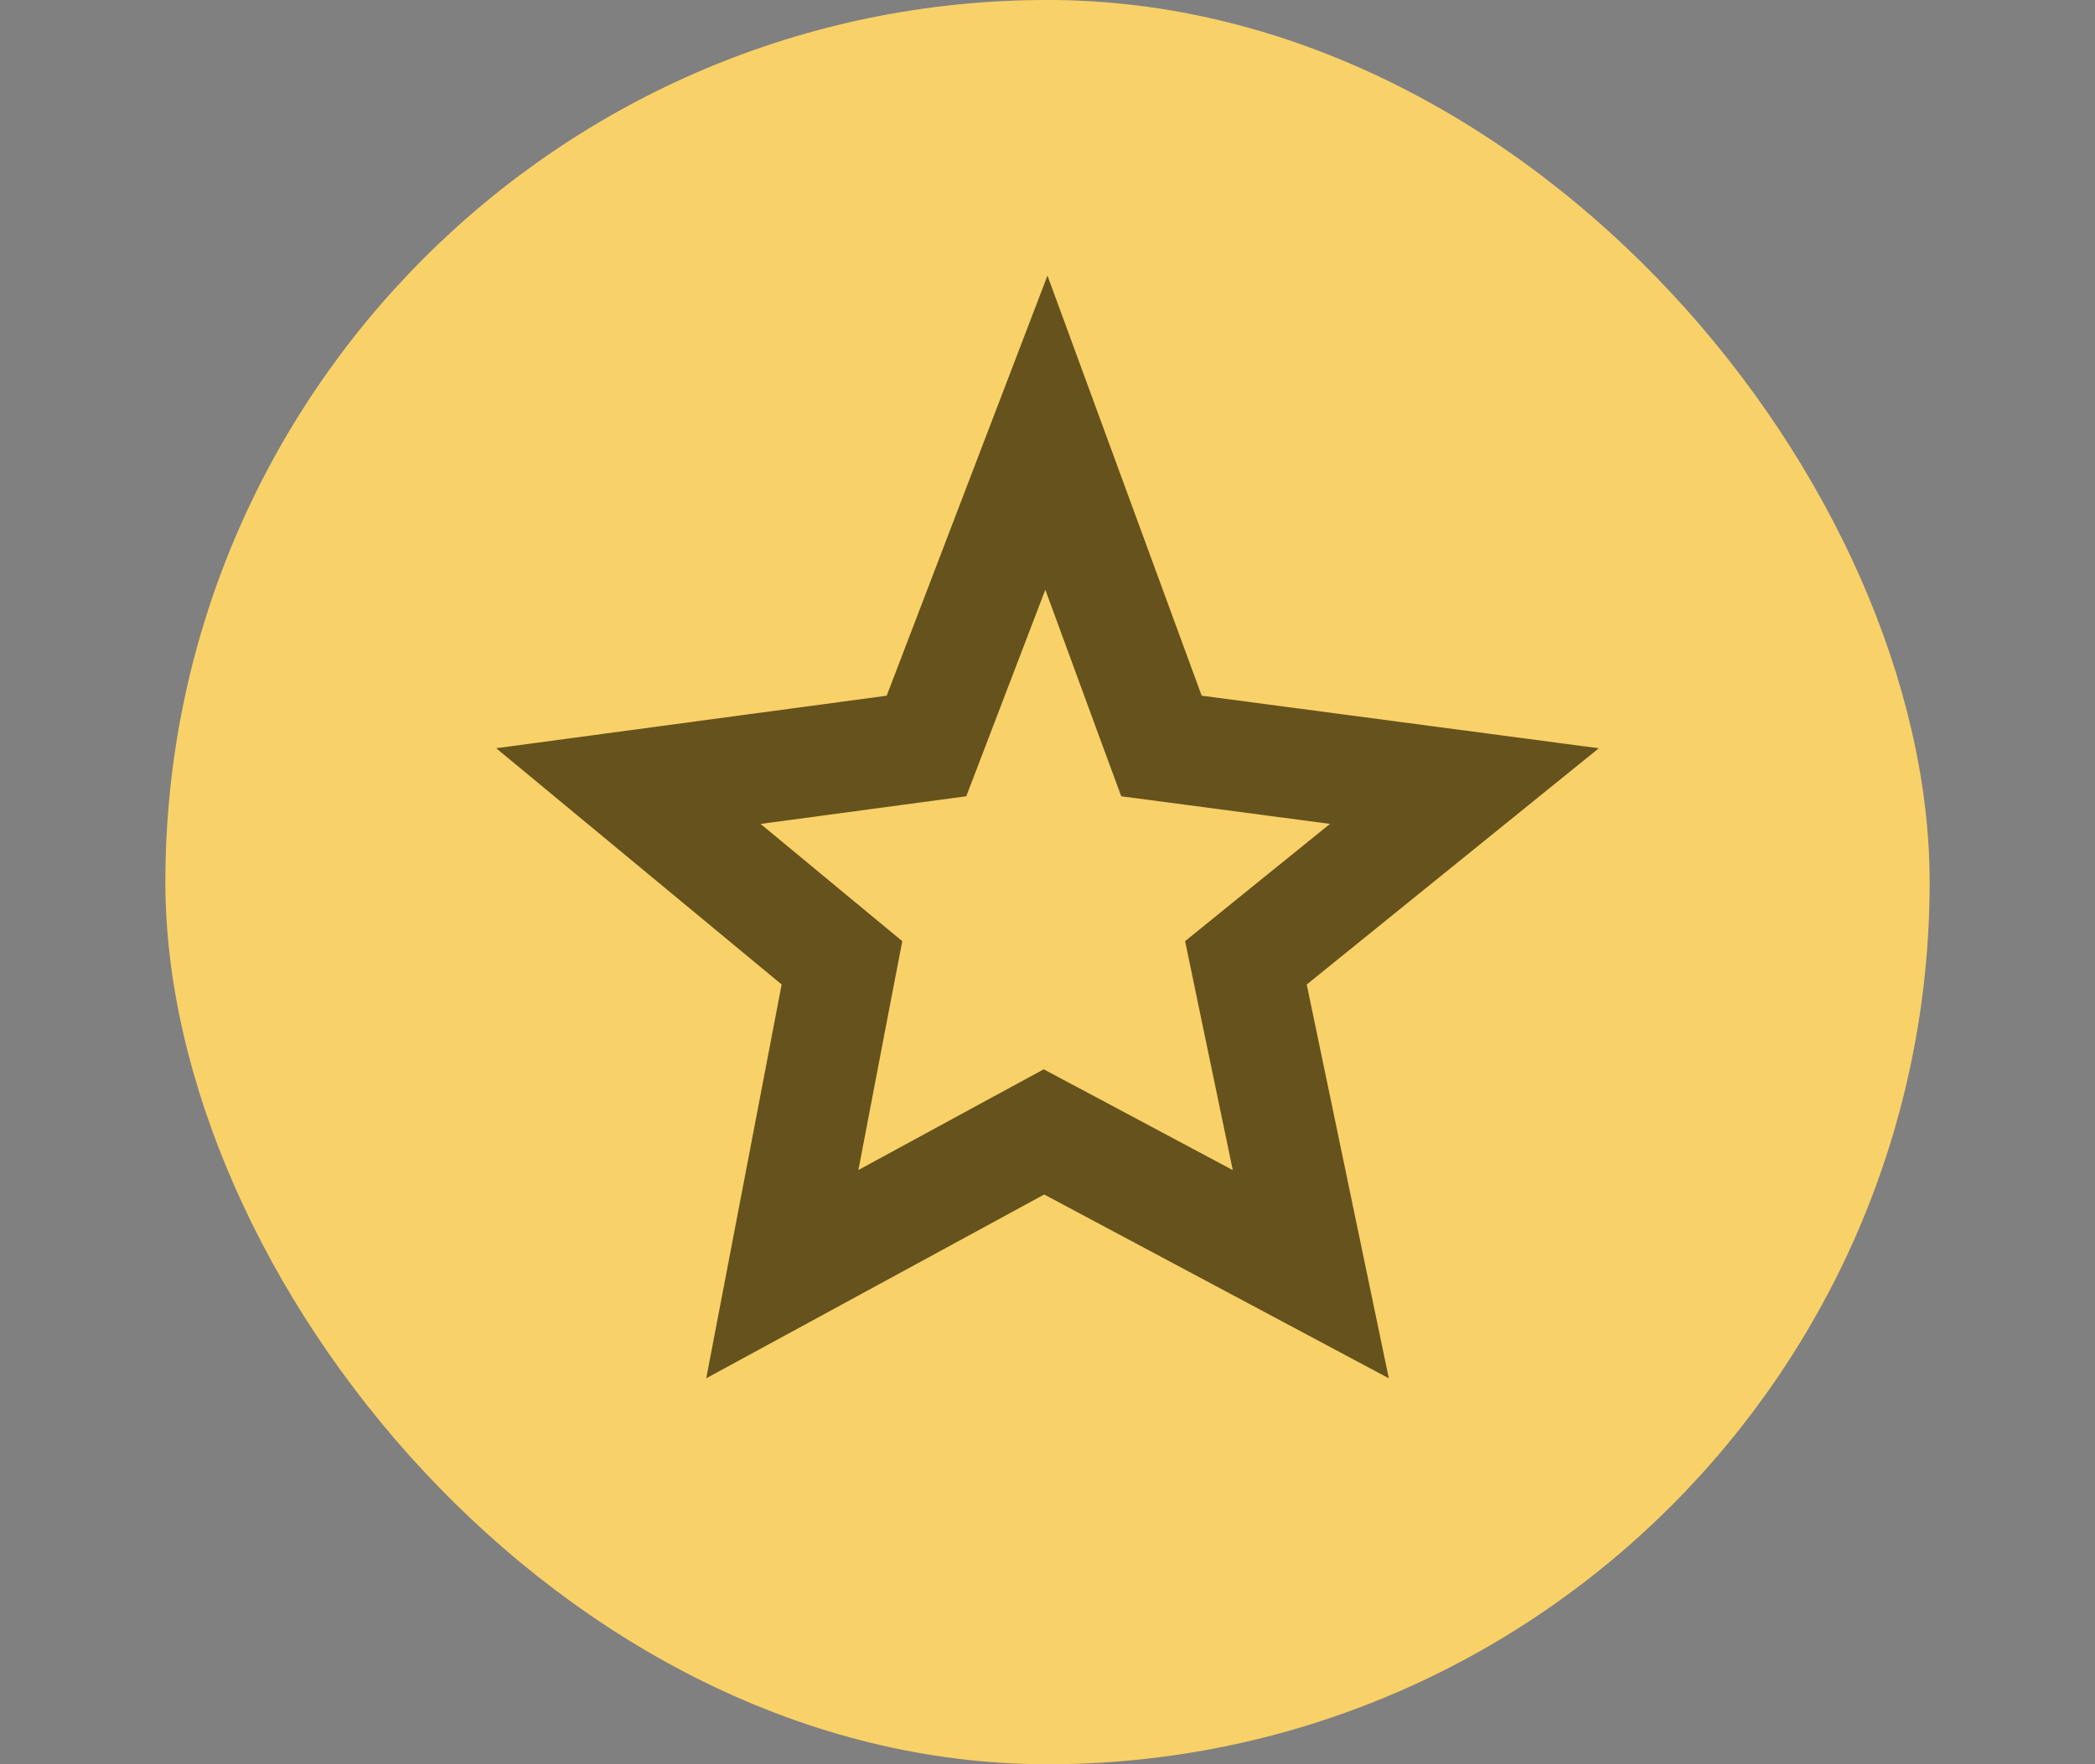 <svg width="38" height="32" viewBox="0 0 38 32" fill="none" xmlns="http://www.w3.org/2000/svg">
<rect x="0" y="0" width="38" height="32" fill="#808080" stroke="none"/>
<rect x="3" width="32" height="32" rx="16" fill="#F7C644"/>
<rect x="3" width="32" height="32" rx="16" fill="white" fill-opacity="0.2"/>
<path d="M20.858 12.964L21.067 13.531L21.666 13.61L26.562 14.258L23.073 17.08L22.599 17.464L22.723 18.061L23.776 23.112L19.411 20.784L18.936 20.531L18.462 20.788L14.19 23.111L15.16 18.045L15.272 17.464L14.816 17.087L11.398 14.258L16.216 13.61L16.805 13.531L17.017 12.977L18.98 7.848L20.858 12.964Z" stroke="#66521C" stroke-width="2"/>
</svg>
